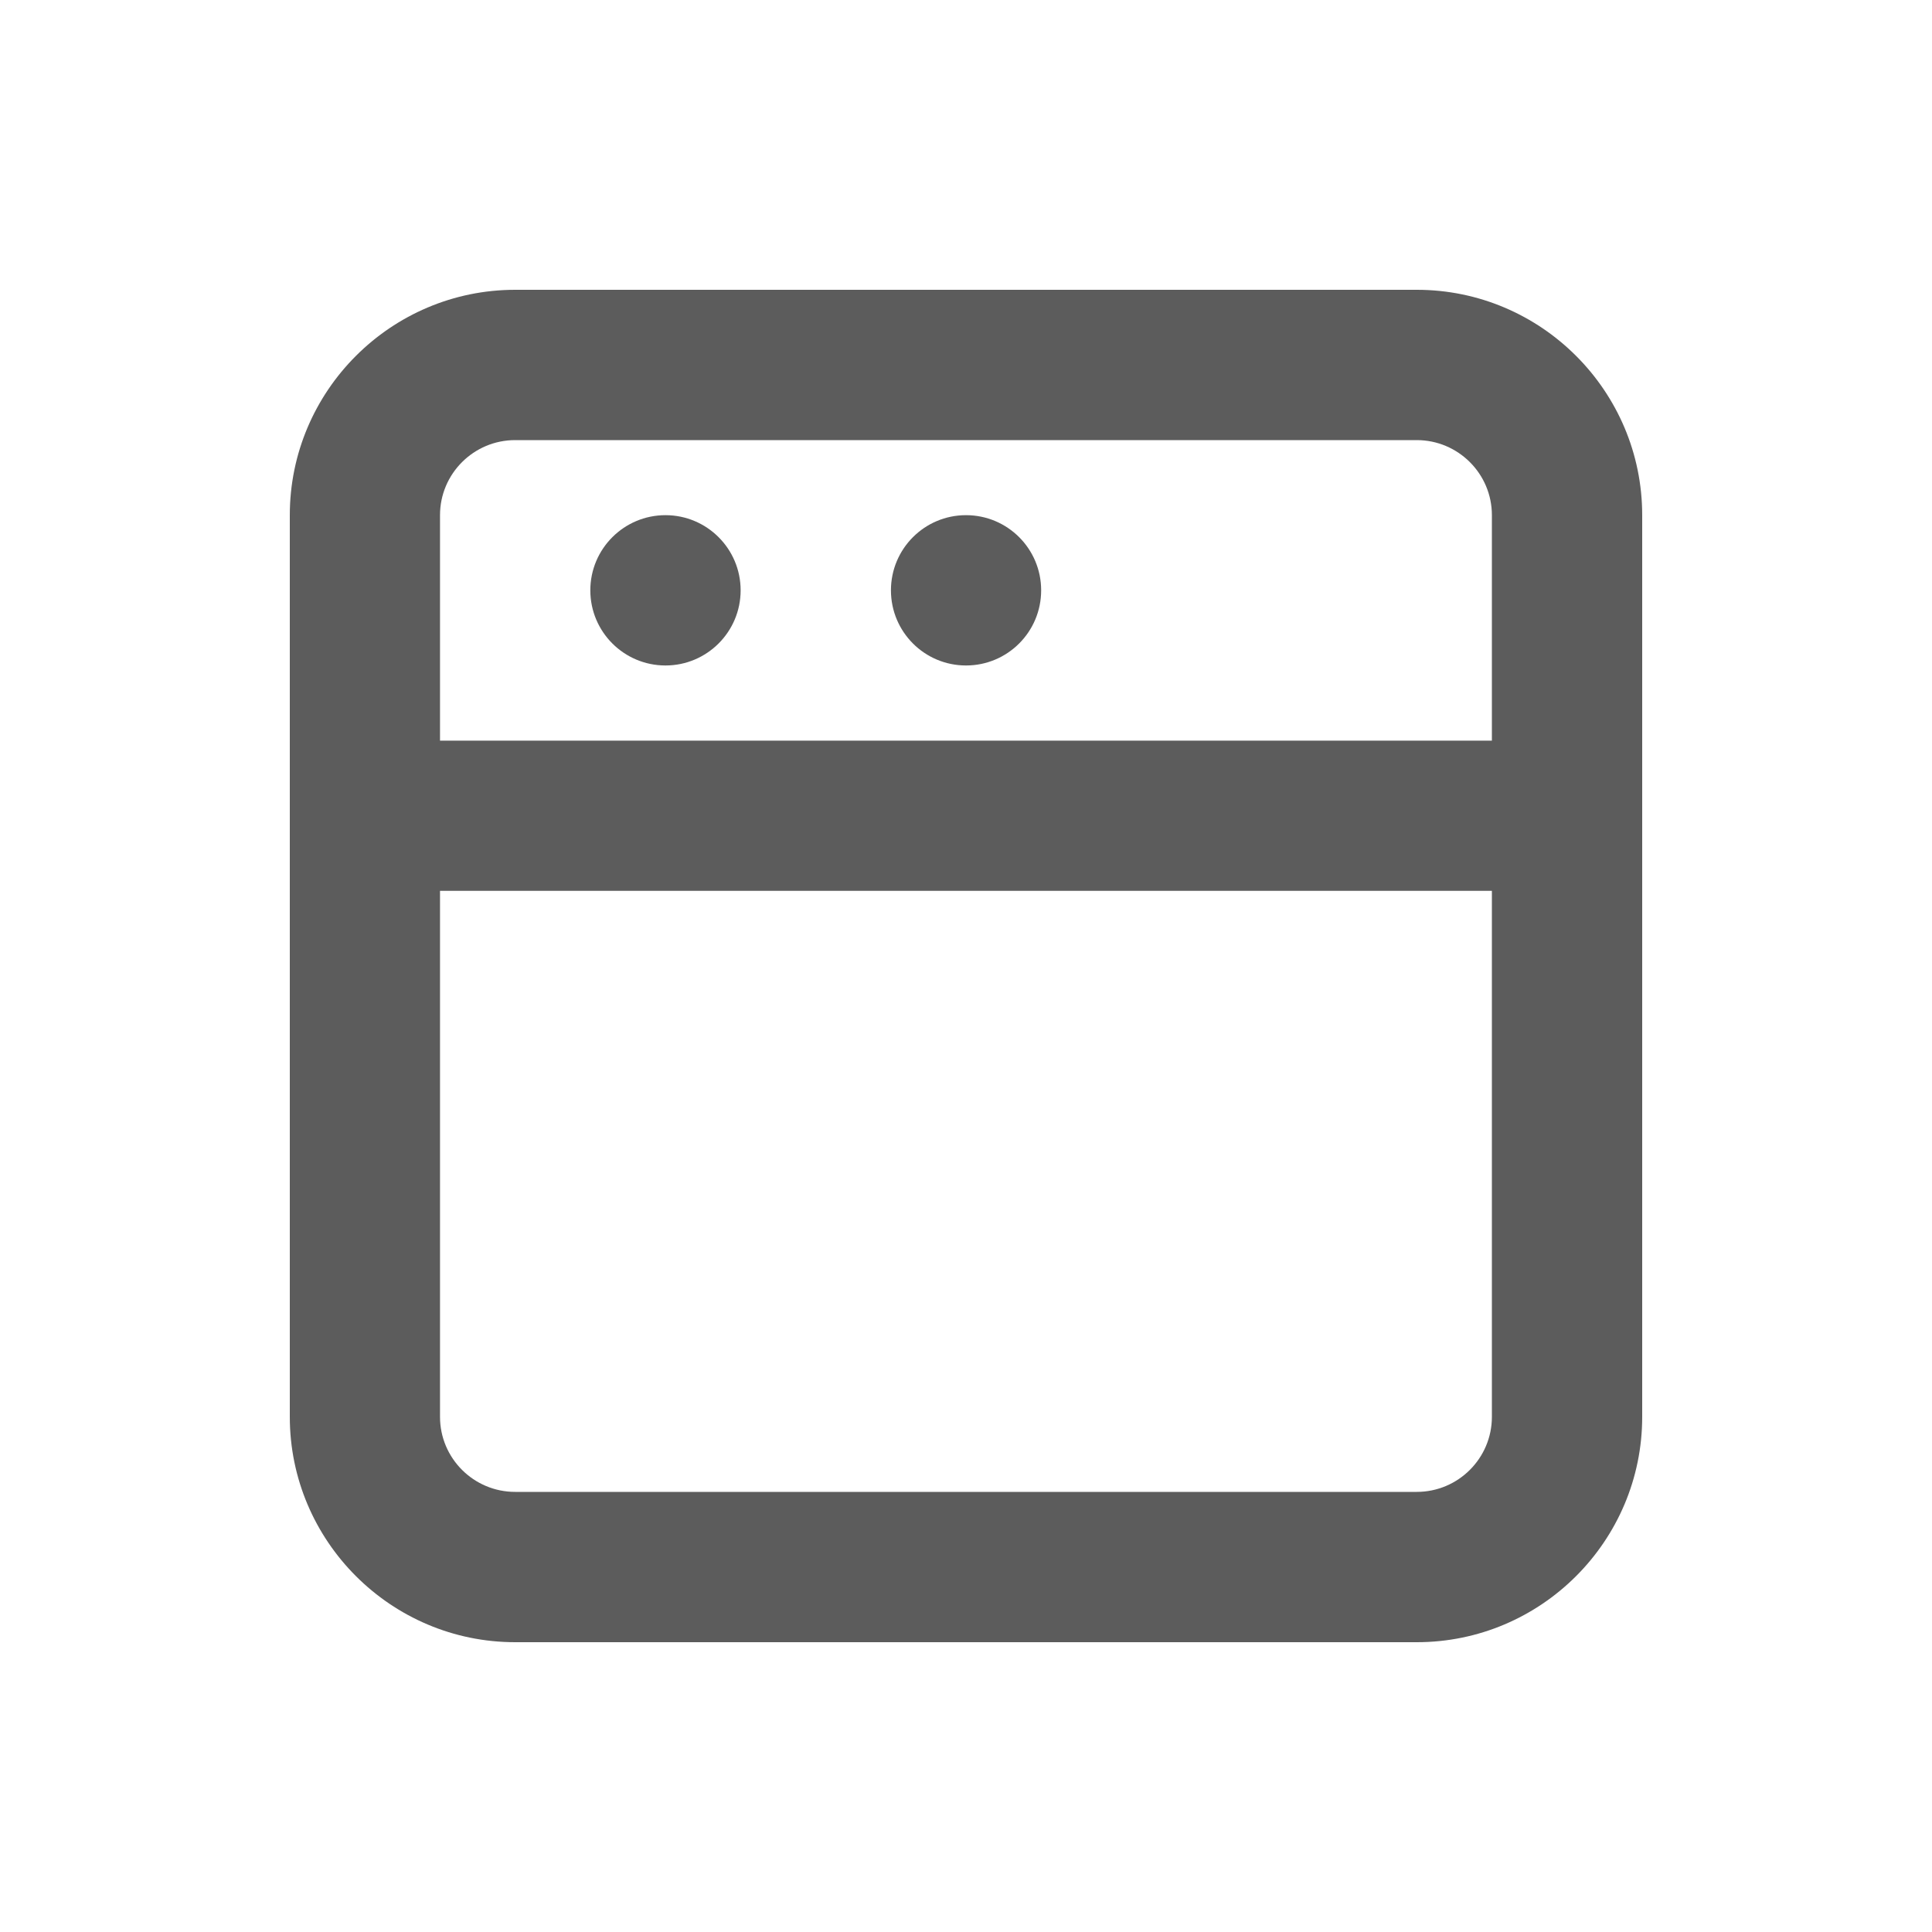 <svg width="20" height="20" viewBox="0 0 20 20" fill="none" xmlns="http://www.w3.org/2000/svg">
<path fill-rule="evenodd" clip-rule="evenodd" d="M6.111 6.111C6.111 5.681 6.46 5.333 6.889 5.333C7.318 5.333 7.667 5.681 7.667 6.111C7.667 6.541 7.318 6.889 6.889 6.889C6.46 6.889 6.111 6.541 6.111 6.111ZM9.223 6.111C9.223 5.681 9.571 5.333 10 5.333C10.43 5.333 10.778 5.681 10.778 6.111C10.778 6.541 10.43 6.889 10 6.889C9.571 6.889 9.223 6.541 9.223 6.111ZM4.555 7.667V5.333C4.555 4.904 4.904 4.556 5.333 4.556H14.666C15.095 4.556 15.444 4.904 15.444 5.333V7.667H4.555ZM15.444 14.667C15.444 15.096 15.095 15.444 14.666 15.444H5.333C4.904 15.444 4.555 15.096 4.555 14.667V9.222H15.444V14.667ZM14.667 3H5.333C4.047 3 3 4.047 3 5.333V7.667V9.222V14.667C3 15.953 4.047 17 5.333 17H14.667C15.953 17 17 15.953 17 14.667V9.222V7.667V5.333C17 4.047 15.953 3 14.667 3Z" fill="#5C5C5C"/>
</svg>
